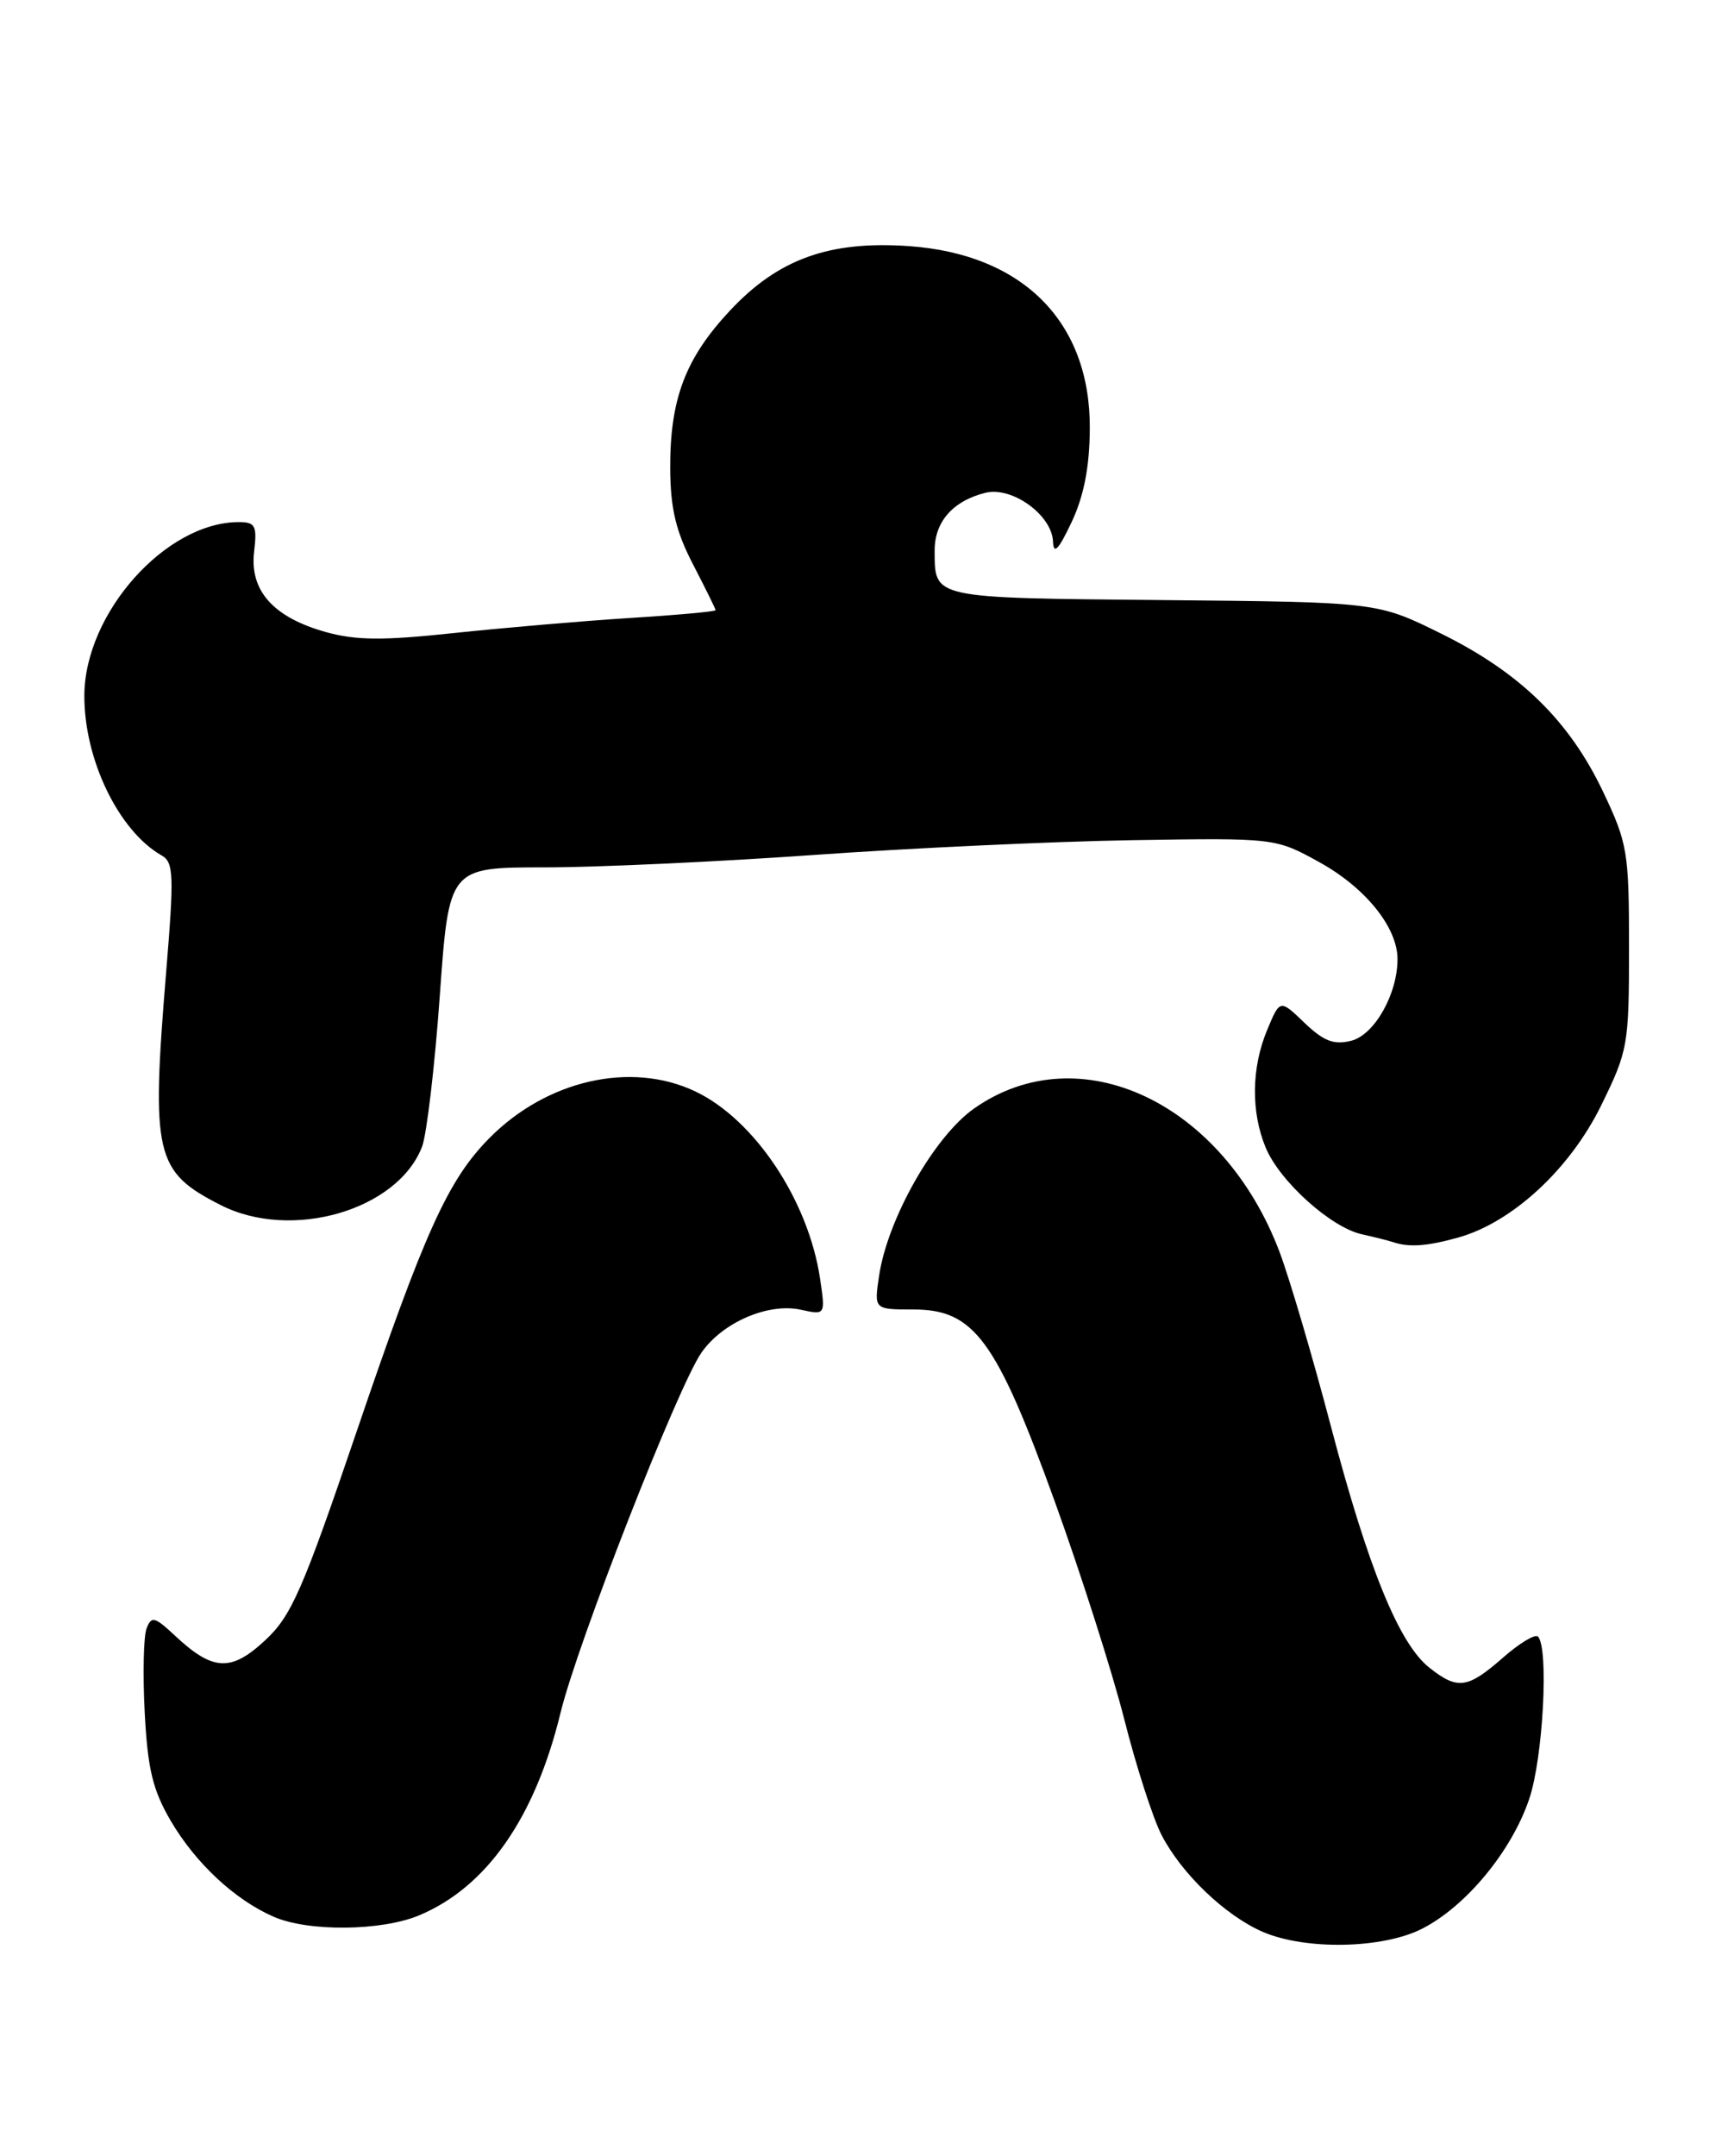 <?xml version="1.0" encoding="UTF-8" standalone="no"?>
<!DOCTYPE svg PUBLIC "-//W3C//DTD SVG 1.1//EN" "http://www.w3.org/Graphics/SVG/1.1/DTD/svg11.dtd" >
<svg xmlns="http://www.w3.org/2000/svg" xmlns:xlink="http://www.w3.org/1999/xlink" version="1.1" viewBox="0 0 203 256">
 <g >
 <path fill="currentColor"
d=" M 168.93 229.03 C 174.15 226.37 179.57 219.80 181.65 213.61 C 183.30 208.72 183.99 195.66 182.68 194.34 C 182.34 194.01 180.46 195.14 178.50 196.87 C 174.33 200.52 173.14 200.69 169.80 198.05 C 166.19 195.22 162.53 186.25 158.09 169.38 C 155.94 161.20 153.20 151.91 152.02 148.75 C 145.32 130.92 128.22 122.85 115.71 131.63 C 110.98 134.95 105.43 144.72 104.42 151.50 C 103.82 155.50 103.82 155.50 108.49 155.50 C 115.70 155.50 118.32 159.06 125.27 178.25 C 128.40 186.91 132.12 198.56 133.54 204.15 C 134.95 209.73 136.95 215.92 137.97 217.90 C 140.35 222.51 145.54 227.48 150.00 229.41 C 155.08 231.60 164.25 231.42 168.93 229.03 Z  M 49.78 227.45 C 57.80 224.10 63.55 215.87 66.59 203.36 C 68.60 195.11 80.52 164.66 83.31 160.64 C 85.81 157.03 91.26 154.68 95.13 155.53 C 98.05 156.17 98.05 156.17 97.41 151.84 C 96.02 142.54 89.63 132.95 82.58 129.60 C 74.94 125.98 64.93 128.26 58.11 135.17 C 53.21 140.13 50.42 146.30 42.36 170.00 C 35.92 188.92 34.61 191.90 31.48 194.80 C 27.43 198.56 25.28 198.44 20.78 194.23 C 18.37 191.97 17.98 191.88 17.41 193.38 C 17.05 194.32 16.95 198.82 17.19 203.38 C 17.54 210.07 18.14 212.57 20.29 216.24 C 23.24 221.26 27.89 225.60 32.50 227.61 C 36.61 229.41 45.29 229.32 49.78 227.45 Z  M 173.20 146.96 C 179.60 145.18 186.45 138.87 190.17 131.31 C 193.38 124.78 193.50 124.12 193.50 112.52 C 193.50 101.15 193.33 100.15 190.41 94.00 C 186.39 85.57 180.57 79.88 171.18 75.24 C 163.61 71.50 163.61 71.50 138.12 71.26 C 110.56 71.00 111.04 71.10 111.02 65.40 C 111.00 61.97 113.18 59.49 117.04 58.52 C 120.21 57.73 124.96 61.16 125.08 64.32 C 125.15 65.91 125.74 65.28 127.29 62.00 C 128.75 58.90 129.42 55.46 129.45 50.93 C 129.54 38.28 121.56 30.20 108.01 29.23 C 98.54 28.56 92.46 30.74 86.73 36.86 C 81.40 42.55 79.57 47.40 79.61 55.68 C 79.64 60.39 80.28 63.09 82.32 67.02 C 83.79 69.86 85.00 72.31 85.00 72.46 C 85.00 72.62 80.39 73.04 74.75 73.39 C 69.11 73.75 59.71 74.56 53.86 75.18 C 45.48 76.08 42.25 76.05 38.68 75.05 C 32.48 73.31 29.65 70.15 30.18 65.56 C 30.55 62.42 30.34 62.00 28.36 62.00 C 19.70 62.00 10.07 72.80 10.02 82.57 C 9.98 90.17 14.09 98.68 19.21 101.59 C 20.63 102.40 20.69 103.92 19.73 115.50 C 17.95 137.17 18.41 139.13 26.19 143.09 C 34.60 147.39 47.25 143.72 50.14 136.15 C 50.69 134.69 51.64 126.64 52.24 118.25 C 53.33 103.00 53.33 103.00 64.68 103.00 C 70.93 103.00 85.37 102.33 96.77 101.52 C 108.17 100.71 125.15 99.92 134.50 99.77 C 151.50 99.50 151.50 99.50 156.78 102.42 C 162.23 105.45 166.00 110.14 166.00 113.90 C 166.00 118.06 163.25 122.90 160.50 123.59 C 158.45 124.11 157.23 123.64 154.95 121.46 C 152.04 118.66 152.04 118.66 150.52 122.30 C 148.64 126.80 148.58 132.05 150.35 136.30 C 152.02 140.29 158.10 145.77 161.77 146.57 C 163.27 146.90 164.95 147.33 165.50 147.51 C 167.39 148.14 169.51 147.99 173.20 146.96 Z "/>
</g>
</svg>